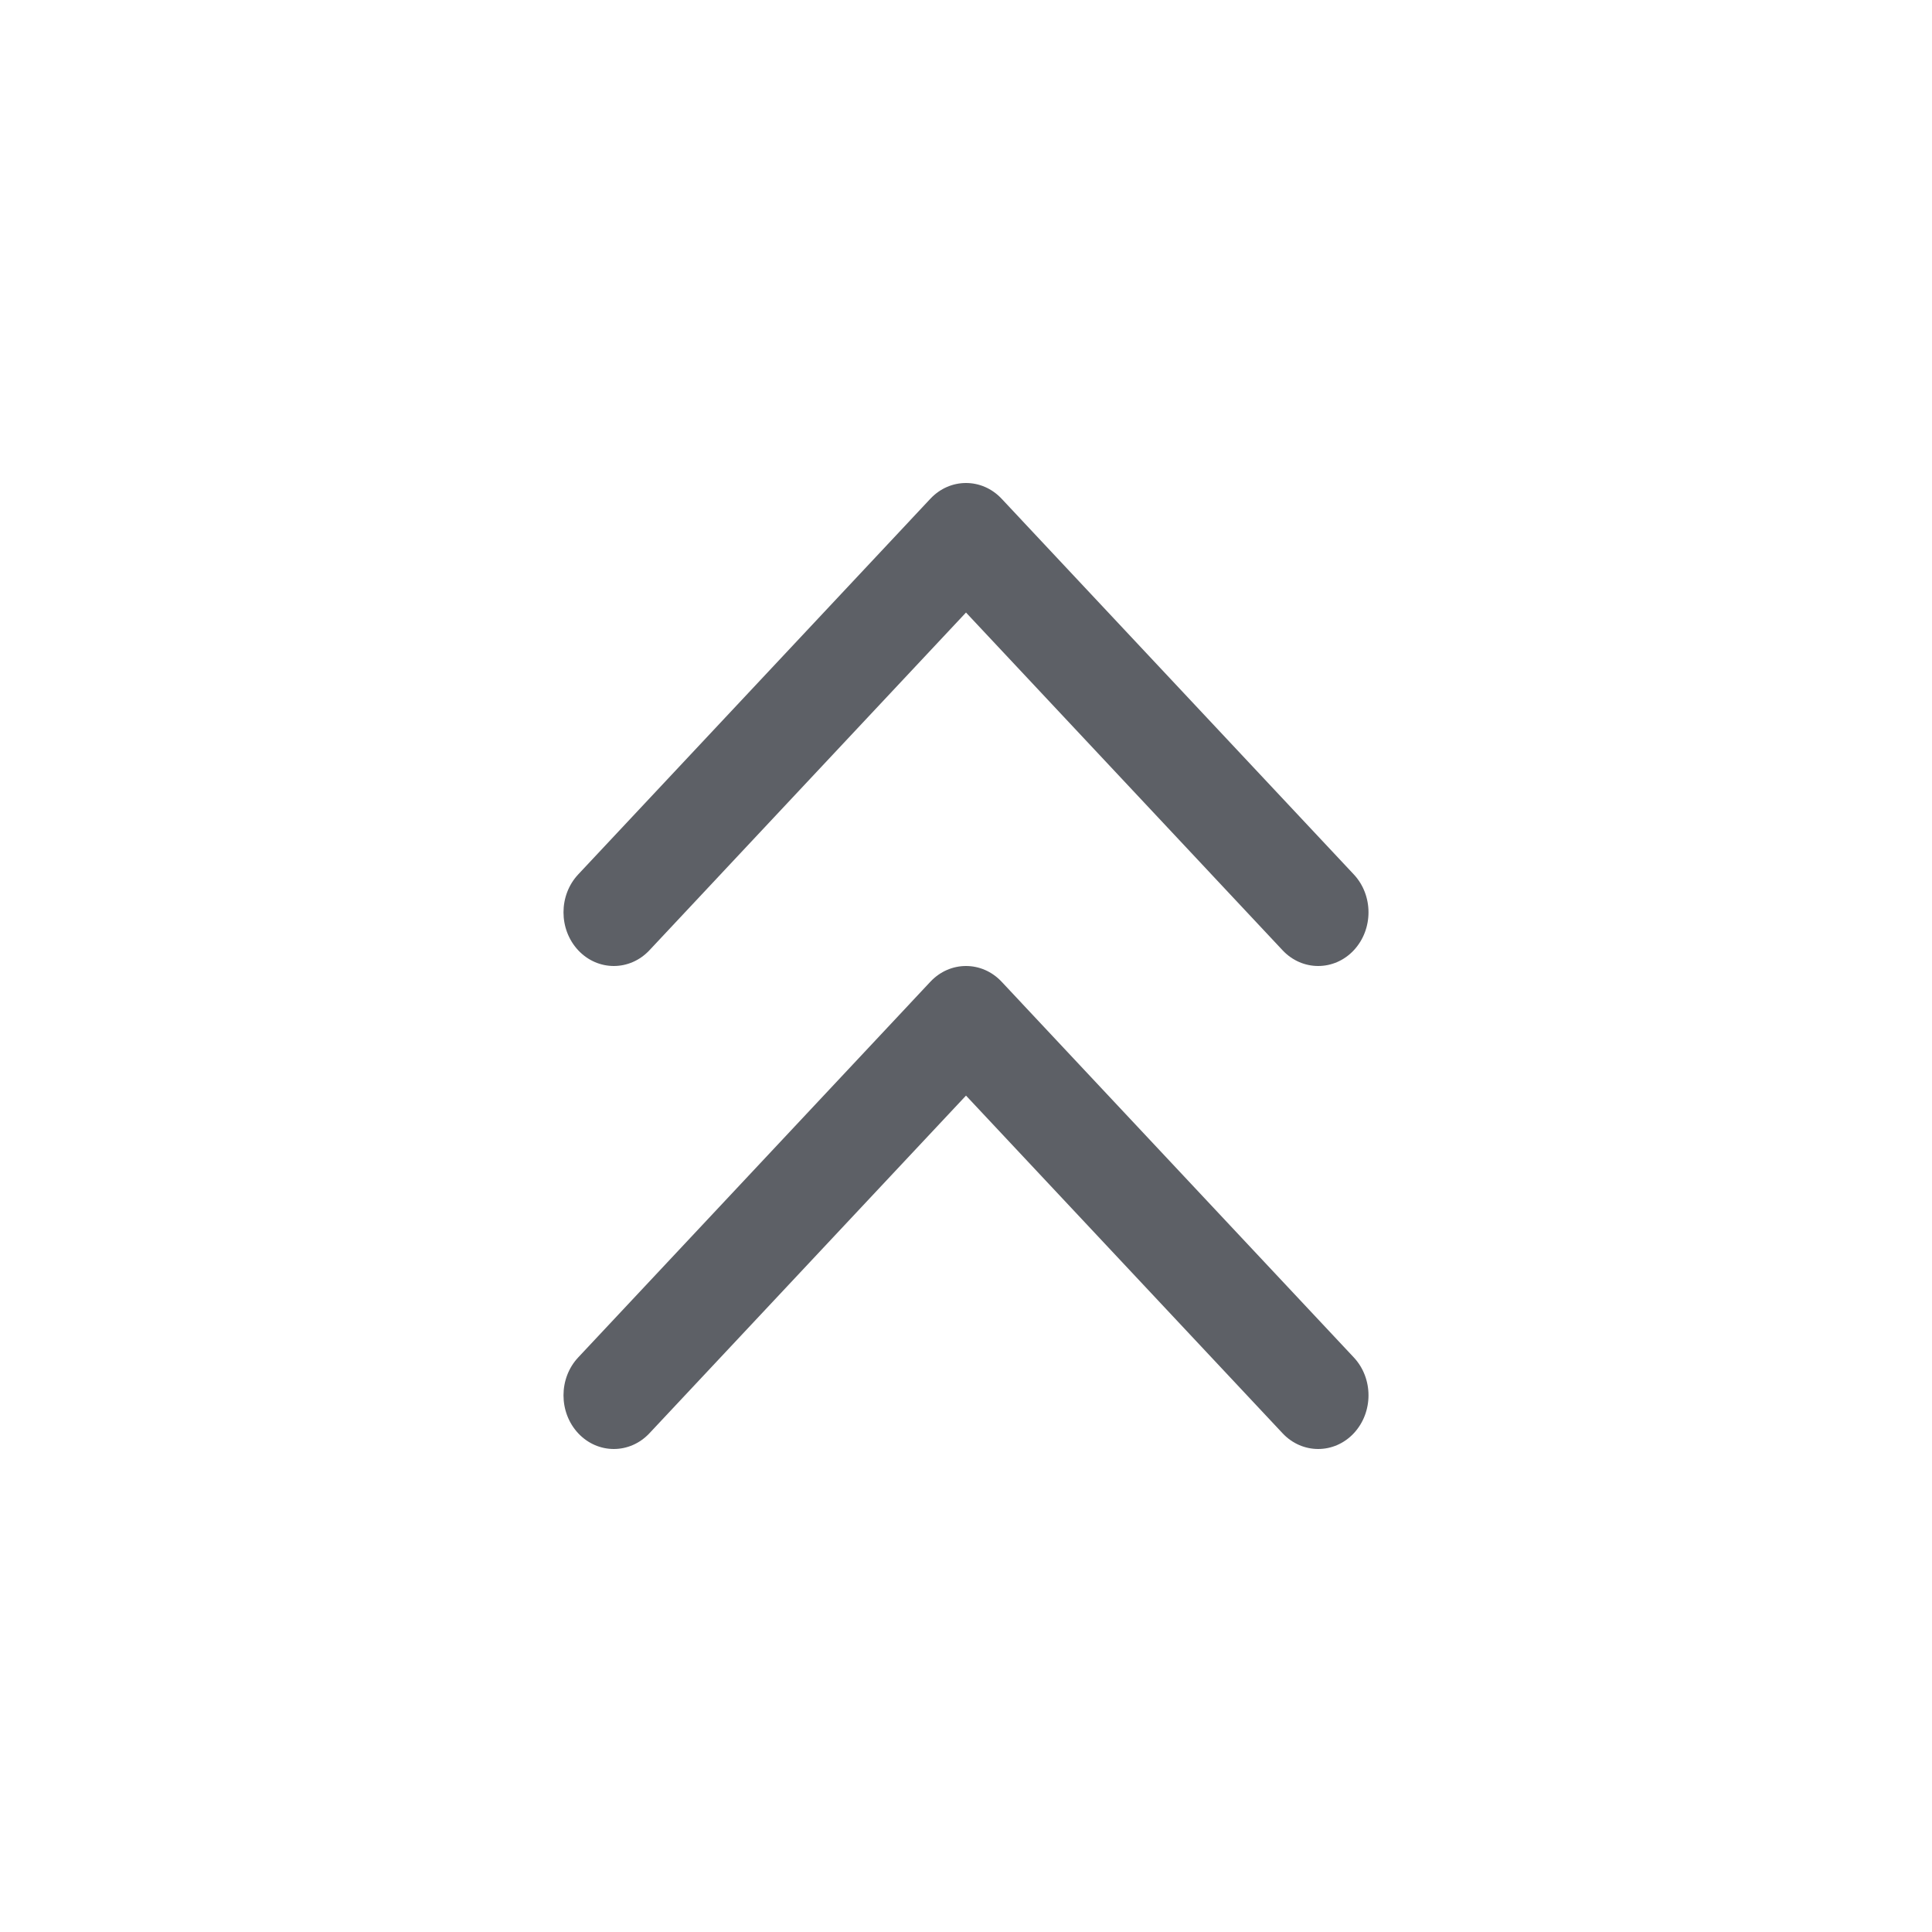 <svg width="24" height="24" viewBox="0 0 24 24" fill="none" xmlns="http://www.w3.org/2000/svg">
<path fill-rule="evenodd" clip-rule="evenodd" d="M16.817 11.805C16.573 12.065 16.177 12.065 15.933 11.805L12 7.609L8.067 11.805C7.823 12.065 7.427 12.065 7.183 11.805C6.939 11.544 6.939 11.122 7.183 10.862L11.558 6.195C11.802 5.935 12.198 5.935 12.442 6.195L16.817 10.862C17.061 11.122 17.061 11.544 16.817 11.805Z" fill="#5D6066"/>
<path fill-rule="evenodd" clip-rule="evenodd" d="M16.817 17.805C16.573 18.065 16.177 18.065 15.933 17.805L12 13.61L8.067 17.805C7.823 18.065 7.427 18.065 7.183 17.805C6.939 17.544 6.939 17.122 7.183 16.862L11.558 12.195C11.802 11.935 12.198 11.935 12.442 12.195L16.817 16.862C17.061 17.122 17.061 17.544 16.817 17.805Z" fill="#5D6066"/>
</svg>
